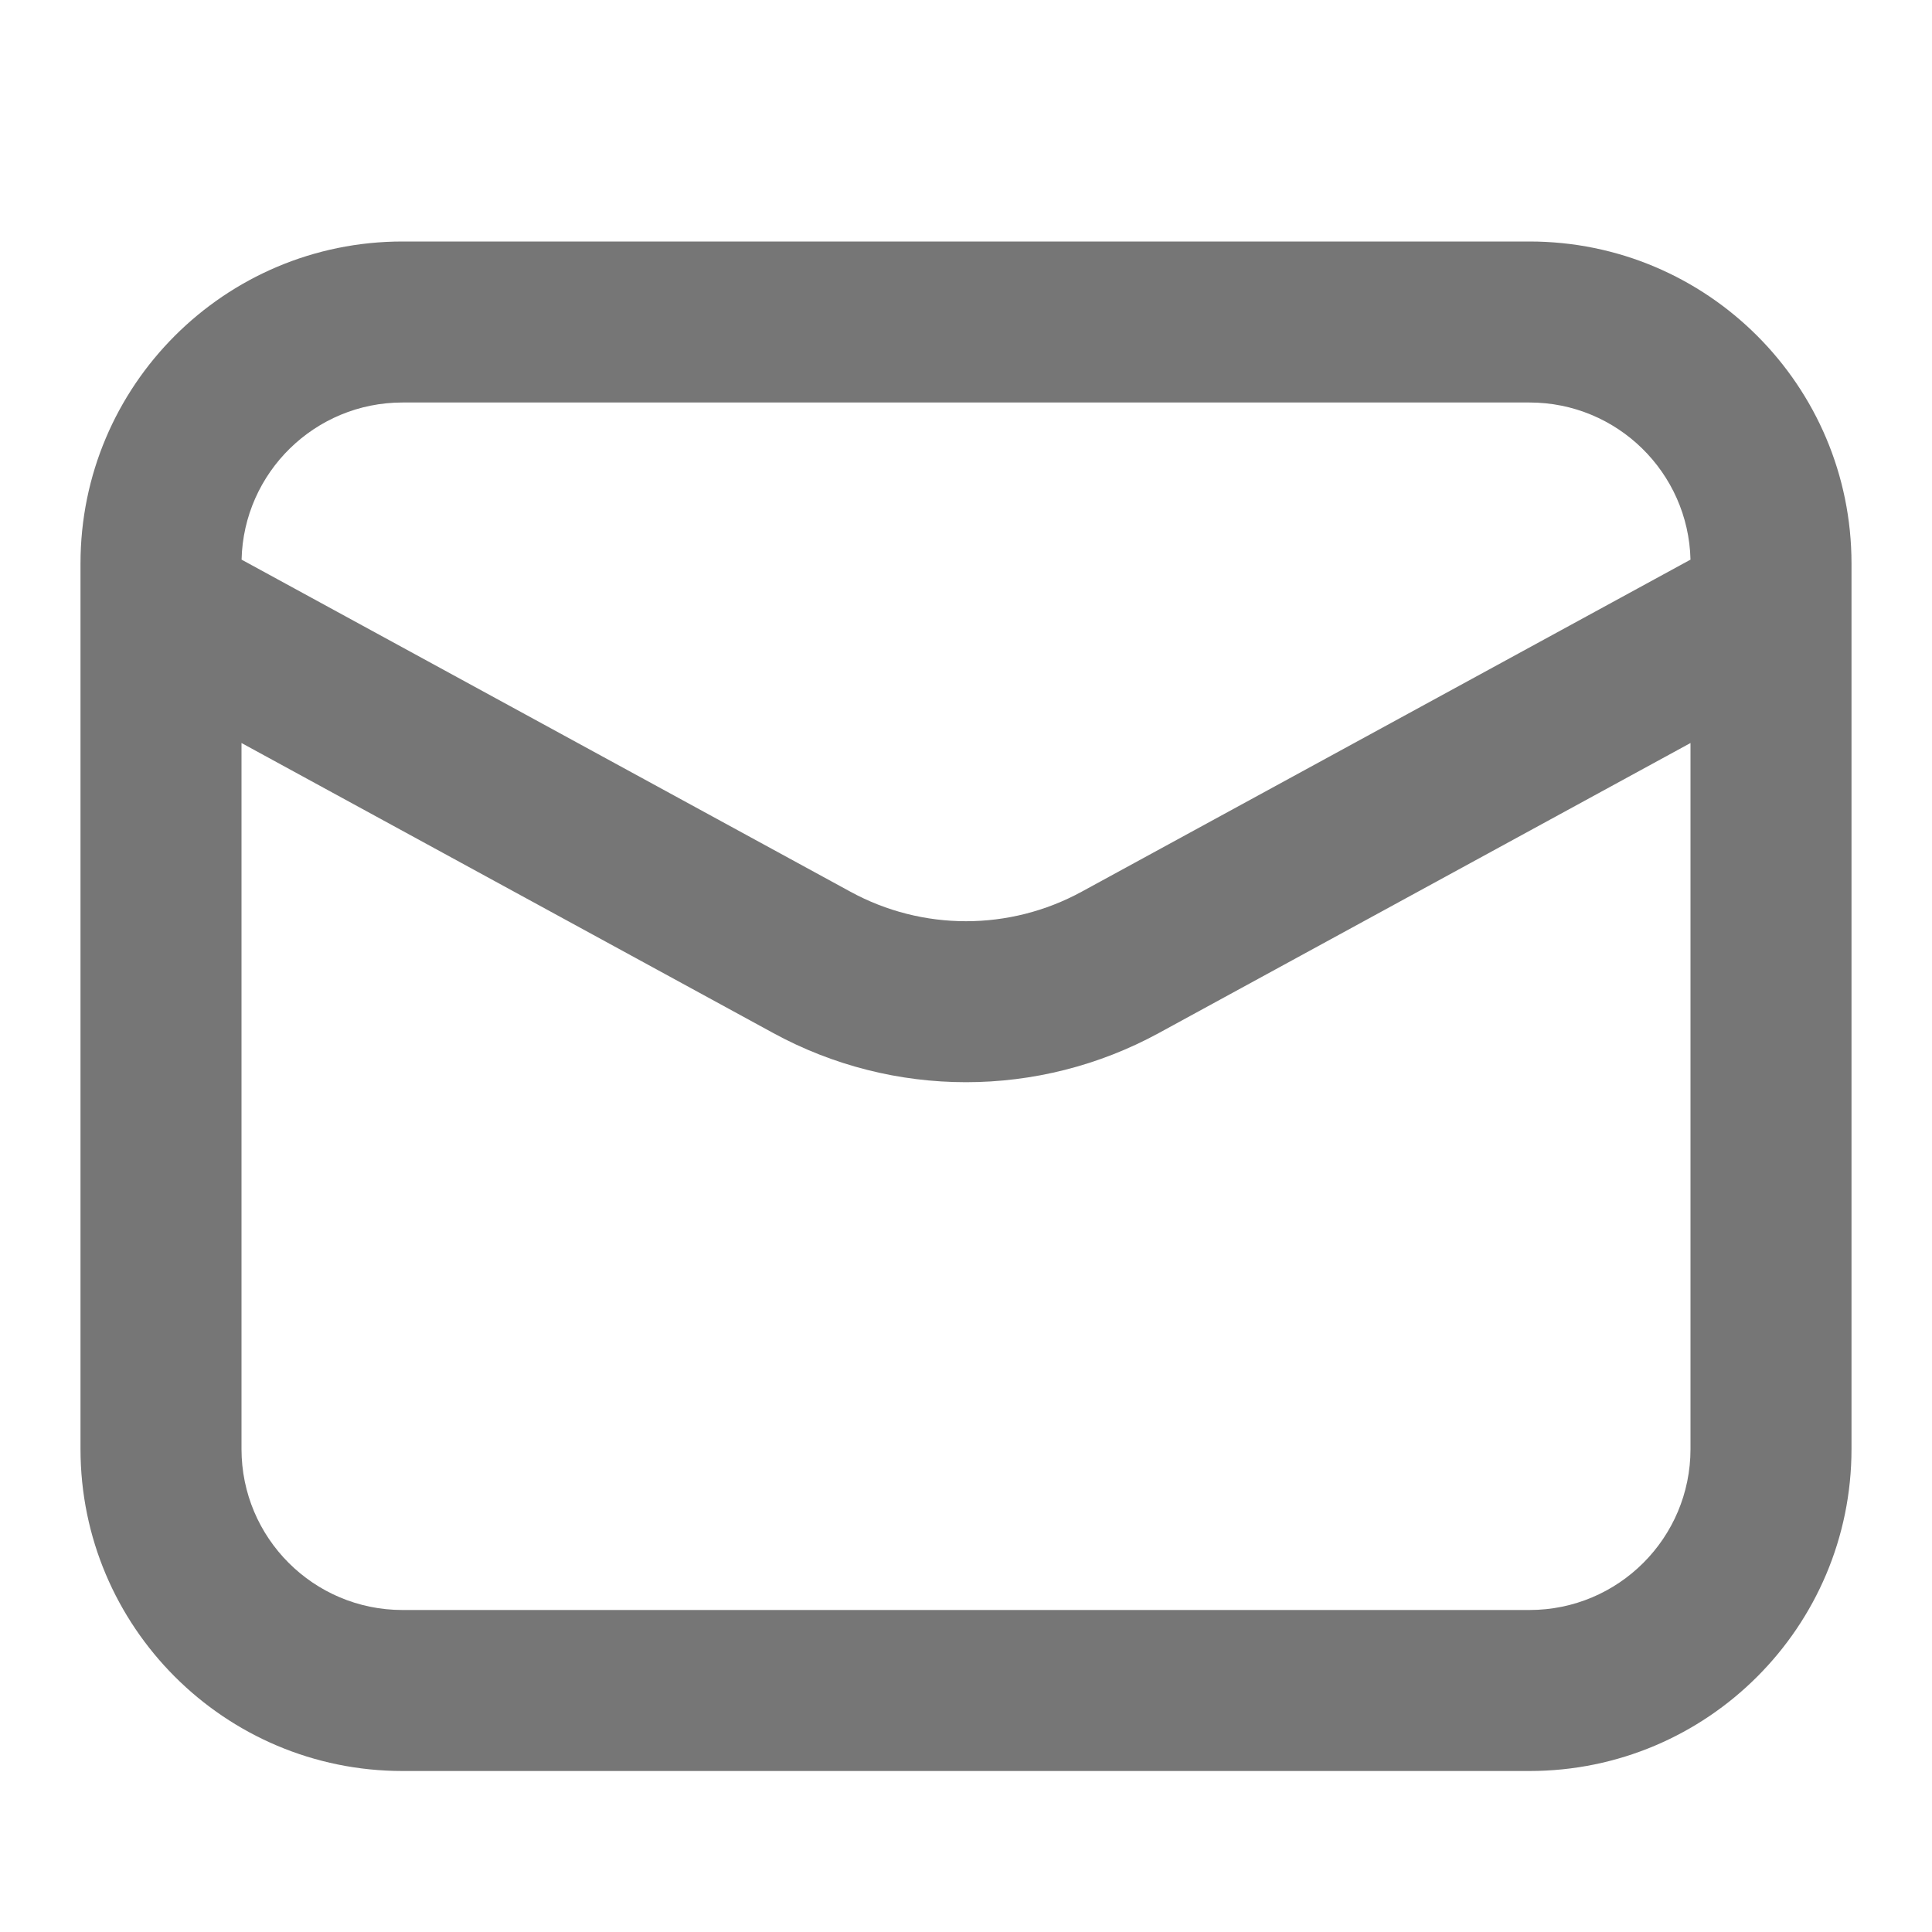 <svg width="24" height="24" viewBox="0 0 24 24" fill="none" xmlns="http://www.w3.org/2000/svg">
<path fill-rule="evenodd" clip-rule="evenodd" d="M5 5H19C20.089 5 20.974 5.87 21 6.952L13.437 11.077C12.541 11.566 11.459 11.566 10.564 11.077L3.001 6.952C3.026 5.87 3.912 5 5 5ZM1 7.001L1 7C1 4.791 2.791 3 5 3H19C21.209 3 23 4.791 23 7H23V10H23V18C23 20.209 21.209 22 19 22H5C2.791 22 1 20.209 1 18V8.139L1 8.139V7.001ZM21 9.23V18C21 19.105 20.105 20 19 20H5C3.896 20 3 19.105 3 18V9.23L9.606 12.833C11.098 13.647 12.902 13.647 14.395 12.833L21 9.23Z" fill="#767676"/>
</svg>

